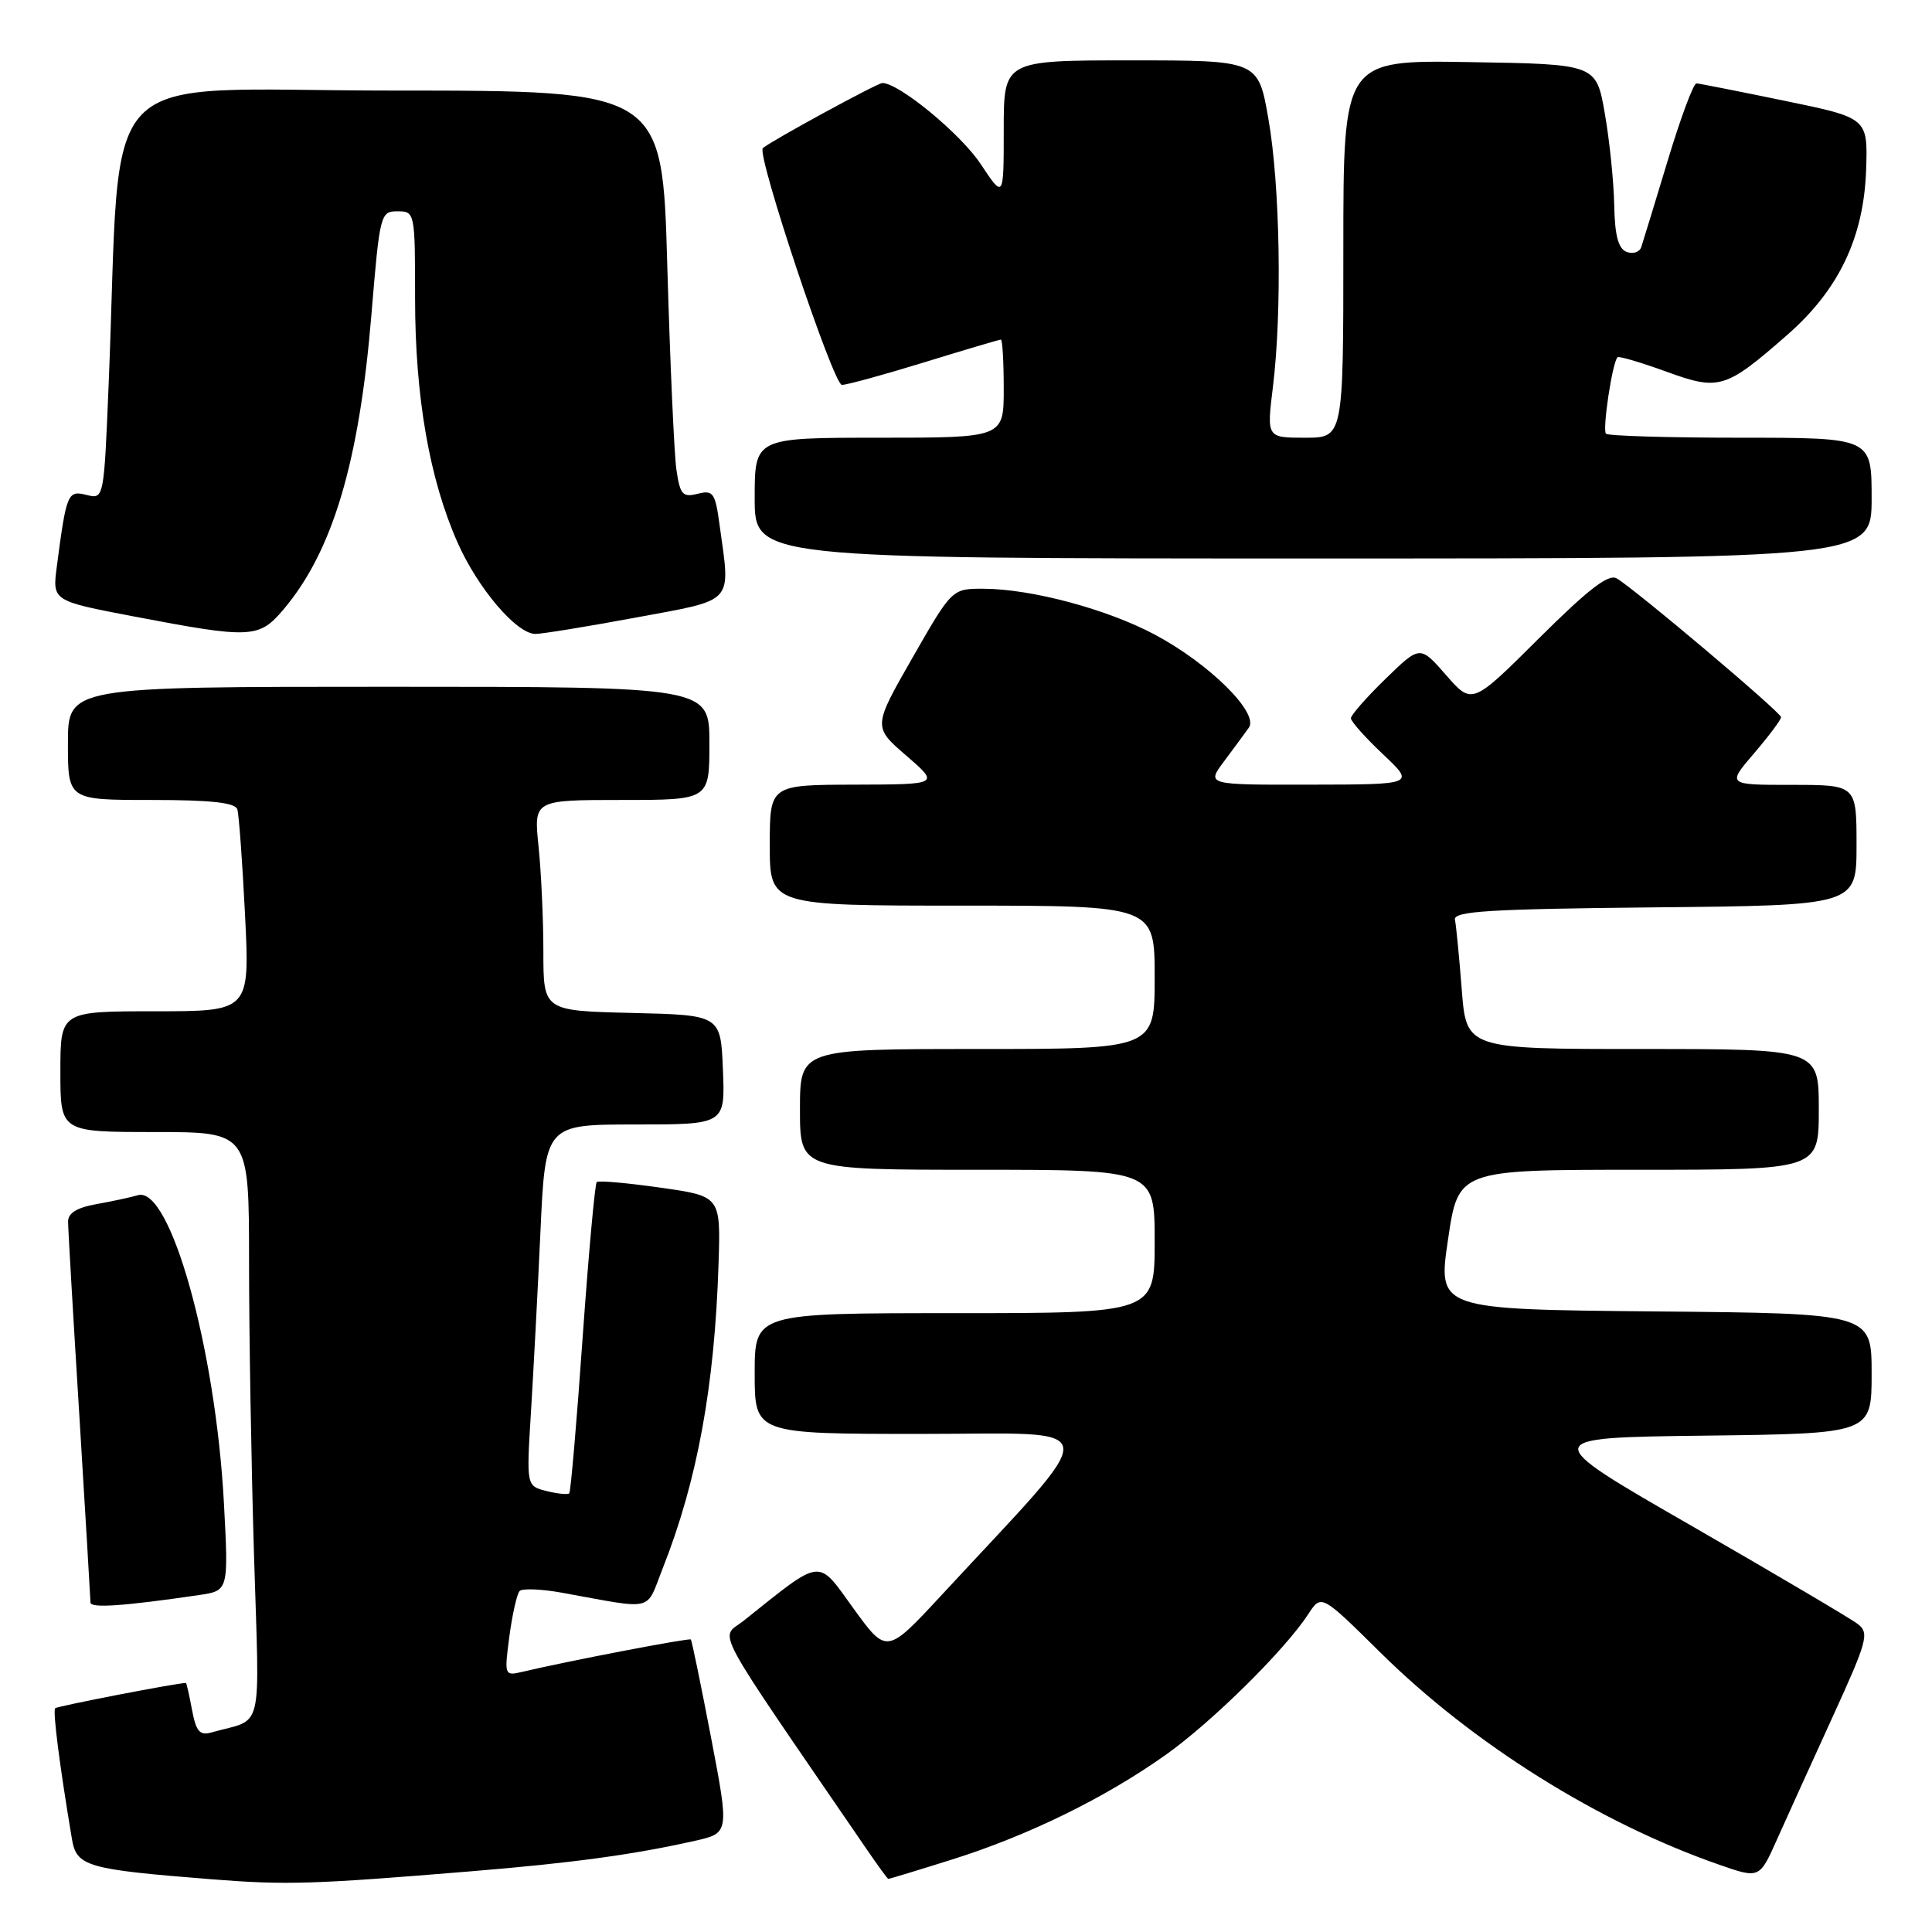 <?xml version="1.0" encoding="UTF-8" standalone="no"?>
<!DOCTYPE svg PUBLIC "-//W3C//DTD SVG 1.1//EN" "http://www.w3.org/Graphics/SVG/1.1/DTD/svg11.dtd" >
<svg xmlns="http://www.w3.org/2000/svg" xmlns:xlink="http://www.w3.org/1999/xlink" version="1.1" viewBox="0 0 256 256">
 <g >
 <path fill="currentColor"
d=" M 62.50 247.95 C 75.81 246.86 84.00 245.74 92.07 243.92 C 96.64 242.89 96.64 242.89 94.21 230.19 C 92.87 223.21 91.67 217.38 91.54 217.24 C 91.34 217.01 75.37 220.07 69.15 221.54 C 66.85 222.08 66.81 221.98 67.50 216.79 C 67.89 213.88 68.50 211.19 68.85 210.82 C 69.21 210.45 71.75 210.55 74.50 211.05 C 86.94 213.30 85.51 213.65 87.83 207.77 C 92.40 196.20 94.69 183.69 95.21 167.50 C 95.50 158.50 95.50 158.50 87.50 157.37 C 83.10 156.74 79.31 156.41 79.07 156.63 C 78.83 156.85 77.99 166.14 77.20 177.27 C 76.42 188.39 75.62 197.67 75.43 197.87 C 75.25 198.07 73.89 197.94 72.42 197.57 C 69.75 196.90 69.75 196.90 70.35 187.20 C 70.68 181.86 71.25 171.09 71.61 163.25 C 72.26 149.00 72.26 149.00 84.17 149.00 C 96.09 149.00 96.09 149.00 95.79 141.75 C 95.50 134.50 95.50 134.50 83.75 134.22 C 72.00 133.94 72.00 133.94 72.00 126.11 C 72.00 121.81 71.71 115.53 71.36 112.15 C 70.72 106.00 70.72 106.00 82.36 106.00 C 94.00 106.00 94.00 106.00 94.00 98.50 C 94.00 91.00 94.00 91.00 51.50 91.00 C 9.00 91.00 9.00 91.00 9.00 98.50 C 9.00 106.00 9.00 106.00 20.03 106.00 C 27.98 106.00 31.17 106.35 31.45 107.25 C 31.66 107.94 32.12 114.24 32.47 121.25 C 33.10 134.00 33.10 134.00 20.55 134.00 C 8.00 134.00 8.00 134.00 8.00 142.00 C 8.00 150.00 8.00 150.00 20.50 150.00 C 33.00 150.00 33.00 150.00 33.00 167.25 C 33.00 176.74 33.30 194.23 33.66 206.13 C 34.39 230.24 35.02 227.58 28.05 229.55 C 26.46 230.00 25.99 229.46 25.44 226.55 C 25.08 224.60 24.71 223.00 24.64 223.00 C 23.40 223.01 7.60 226.07 7.31 226.35 C 6.97 226.70 7.90 233.96 9.53 243.67 C 10.14 247.32 11.48 247.70 27.99 249.01 C 37.98 249.80 41.41 249.69 62.50 247.95 Z  M 126.20 246.38 C 136.30 243.20 146.48 238.20 154.50 232.50 C 160.61 228.16 170.26 218.63 173.36 213.87 C 175.08 211.23 175.08 211.23 182.93 218.99 C 195.18 231.09 211.87 241.54 227.82 247.09 C 233.14 248.94 233.14 248.94 235.47 243.72 C 236.75 240.85 240.07 233.55 242.83 227.50 C 247.43 217.43 247.72 216.39 246.18 215.20 C 245.26 214.49 235.35 208.64 224.17 202.20 C 203.83 190.50 203.83 190.50 225.92 190.23 C 248.00 189.96 248.00 189.96 248.00 182.00 C 248.00 174.03 248.00 174.03 219.25 173.77 C 190.50 173.50 190.50 173.50 191.87 164.25 C 193.23 155.00 193.23 155.00 217.12 155.00 C 241.00 155.00 241.00 155.00 241.00 147.00 C 241.00 139.00 241.00 139.00 217.65 139.00 C 194.30 139.00 194.30 139.00 193.69 131.12 C 193.35 126.79 192.95 122.63 192.79 121.87 C 192.55 120.74 197.21 120.45 219.25 120.23 C 246.00 119.97 246.00 119.97 246.00 111.98 C 246.00 104.00 246.00 104.00 237.42 104.00 C 228.84 104.00 228.84 104.00 232.42 99.82 C 234.39 97.52 236.00 95.37 236.00 95.03 C 236.00 94.40 216.76 78.15 214.22 76.64 C 213.15 76.00 210.44 78.09 203.91 84.59 C 195.06 93.40 195.06 93.40 191.61 89.45 C 188.16 85.50 188.16 85.50 183.58 89.96 C 181.06 92.41 179.00 94.76 179.00 95.17 C 179.00 95.59 180.91 97.73 183.25 99.94 C 187.50 103.95 187.50 103.95 173.68 103.97 C 159.86 104.00 159.86 104.00 162.18 100.90 C 163.46 99.19 164.94 97.18 165.48 96.42 C 166.86 94.49 160.25 87.94 153.02 84.09 C 146.67 80.71 136.69 78.04 130.33 78.01 C 126.15 78.00 126.15 78.00 120.91 87.15 C 115.67 96.31 115.67 96.31 120.09 100.13 C 124.50 103.94 124.50 103.94 113.25 103.97 C 102.00 104.00 102.00 104.00 102.00 112.00 C 102.00 120.00 102.00 120.00 127.50 120.00 C 153.00 120.00 153.00 120.00 153.00 129.50 C 153.00 139.00 153.00 139.00 129.50 139.00 C 106.00 139.00 106.00 139.00 106.00 147.00 C 106.00 155.00 106.00 155.00 129.50 155.00 C 153.00 155.00 153.00 155.00 153.00 164.50 C 153.00 174.00 153.00 174.00 126.50 174.00 C 100.00 174.00 100.00 174.00 100.00 182.00 C 100.00 190.00 100.00 190.00 122.10 190.00 C 146.84 190.00 146.56 187.82 124.77 211.35 C 117.49 219.20 117.49 219.20 113.09 213.13 C 108.24 206.42 109.12 206.32 98.52 214.77 C 95.39 217.27 93.82 214.35 114.96 245.21 C 116.36 247.25 117.59 248.94 117.70 248.96 C 117.81 248.98 121.63 247.82 126.20 246.38 Z  M 26.40 211.35 C 30.29 210.77 30.29 210.77 29.67 199.14 C 28.56 178.59 22.55 157.11 18.27 158.37 C 17.30 158.66 14.81 159.19 12.75 159.56 C 10.20 160.01 9.01 160.75 9.02 161.86 C 9.02 162.76 9.69 174.30 10.51 187.50 C 11.32 200.70 11.98 211.88 11.99 212.34 C 12.00 213.12 16.35 212.82 26.40 211.35 Z  M 37.57 80.75 C 44.07 73.06 47.59 61.29 49.21 41.75 C 50.32 28.35 50.41 28.00 52.67 28.00 C 54.97 28.00 55.00 28.13 55.00 39.54 C 55.00 52.54 56.89 63.44 60.62 71.87 C 63.31 77.96 68.45 84.00 70.95 84.00 C 71.80 84.00 77.79 83.03 84.25 81.83 C 97.50 79.37 96.80 80.14 95.35 69.57 C 94.77 65.29 94.50 64.91 92.44 65.43 C 90.45 65.93 90.11 65.54 89.63 62.25 C 89.33 60.19 88.79 48.04 88.42 35.25 C 87.77 12.00 87.77 12.00 51.99 12.00 C 11.82 12.00 16.18 7.49 14.40 50.83 C 13.77 66.16 13.77 66.16 11.46 65.58 C 8.97 64.95 8.80 65.35 7.53 75.06 C 6.93 79.62 6.93 79.62 17.72 81.68 C 33.28 84.65 34.31 84.60 37.57 80.75 Z  M 248.00 66.00 C 248.00 58.00 248.00 58.00 230.67 58.00 C 221.13 58.00 213.09 57.76 212.80 57.47 C 212.30 56.96 213.64 48.02 214.33 47.34 C 214.51 47.16 217.39 48.01 220.73 49.22 C 227.81 51.80 228.61 51.56 236.84 44.36 C 243.65 38.40 246.96 31.47 247.27 22.52 C 247.50 15.63 247.50 15.63 236.50 13.36 C 230.45 12.11 225.18 11.07 224.79 11.05 C 224.40 11.02 222.69 15.61 220.99 21.25 C 219.28 26.89 217.71 32.05 217.48 32.73 C 217.26 33.41 216.38 33.70 215.54 33.38 C 214.43 32.95 213.97 31.23 213.89 27.14 C 213.83 24.04 213.27 18.58 212.64 15.00 C 211.50 8.50 211.50 8.50 194.75 8.23 C 178.00 7.95 178.00 7.95 178.00 32.98 C 178.00 58.00 178.00 58.00 172.92 58.00 C 167.84 58.00 167.84 58.00 168.67 51.25 C 169.90 41.26 169.62 24.56 168.07 15.75 C 166.72 8.00 166.72 8.00 149.86 8.00 C 133.00 8.00 133.00 8.00 133.00 17.17 C 133.00 26.34 133.00 26.34 129.94 21.73 C 127.30 17.74 119.12 11.00 116.92 11.00 C 116.26 11.00 102.12 18.70 101.08 19.63 C 100.21 20.41 110.42 51.00 111.56 51.00 C 112.22 51.00 117.14 49.65 122.50 48.00 C 127.86 46.35 132.42 45.00 132.62 45.00 C 132.83 45.00 133.00 47.92 133.00 51.50 C 133.00 58.00 133.00 58.00 116.50 58.00 C 100.00 58.00 100.00 58.00 100.00 66.00 C 100.00 74.00 100.00 74.00 174.00 74.00 C 248.00 74.00 248.00 74.00 248.00 66.00 Z "/>
</g>
</svg>